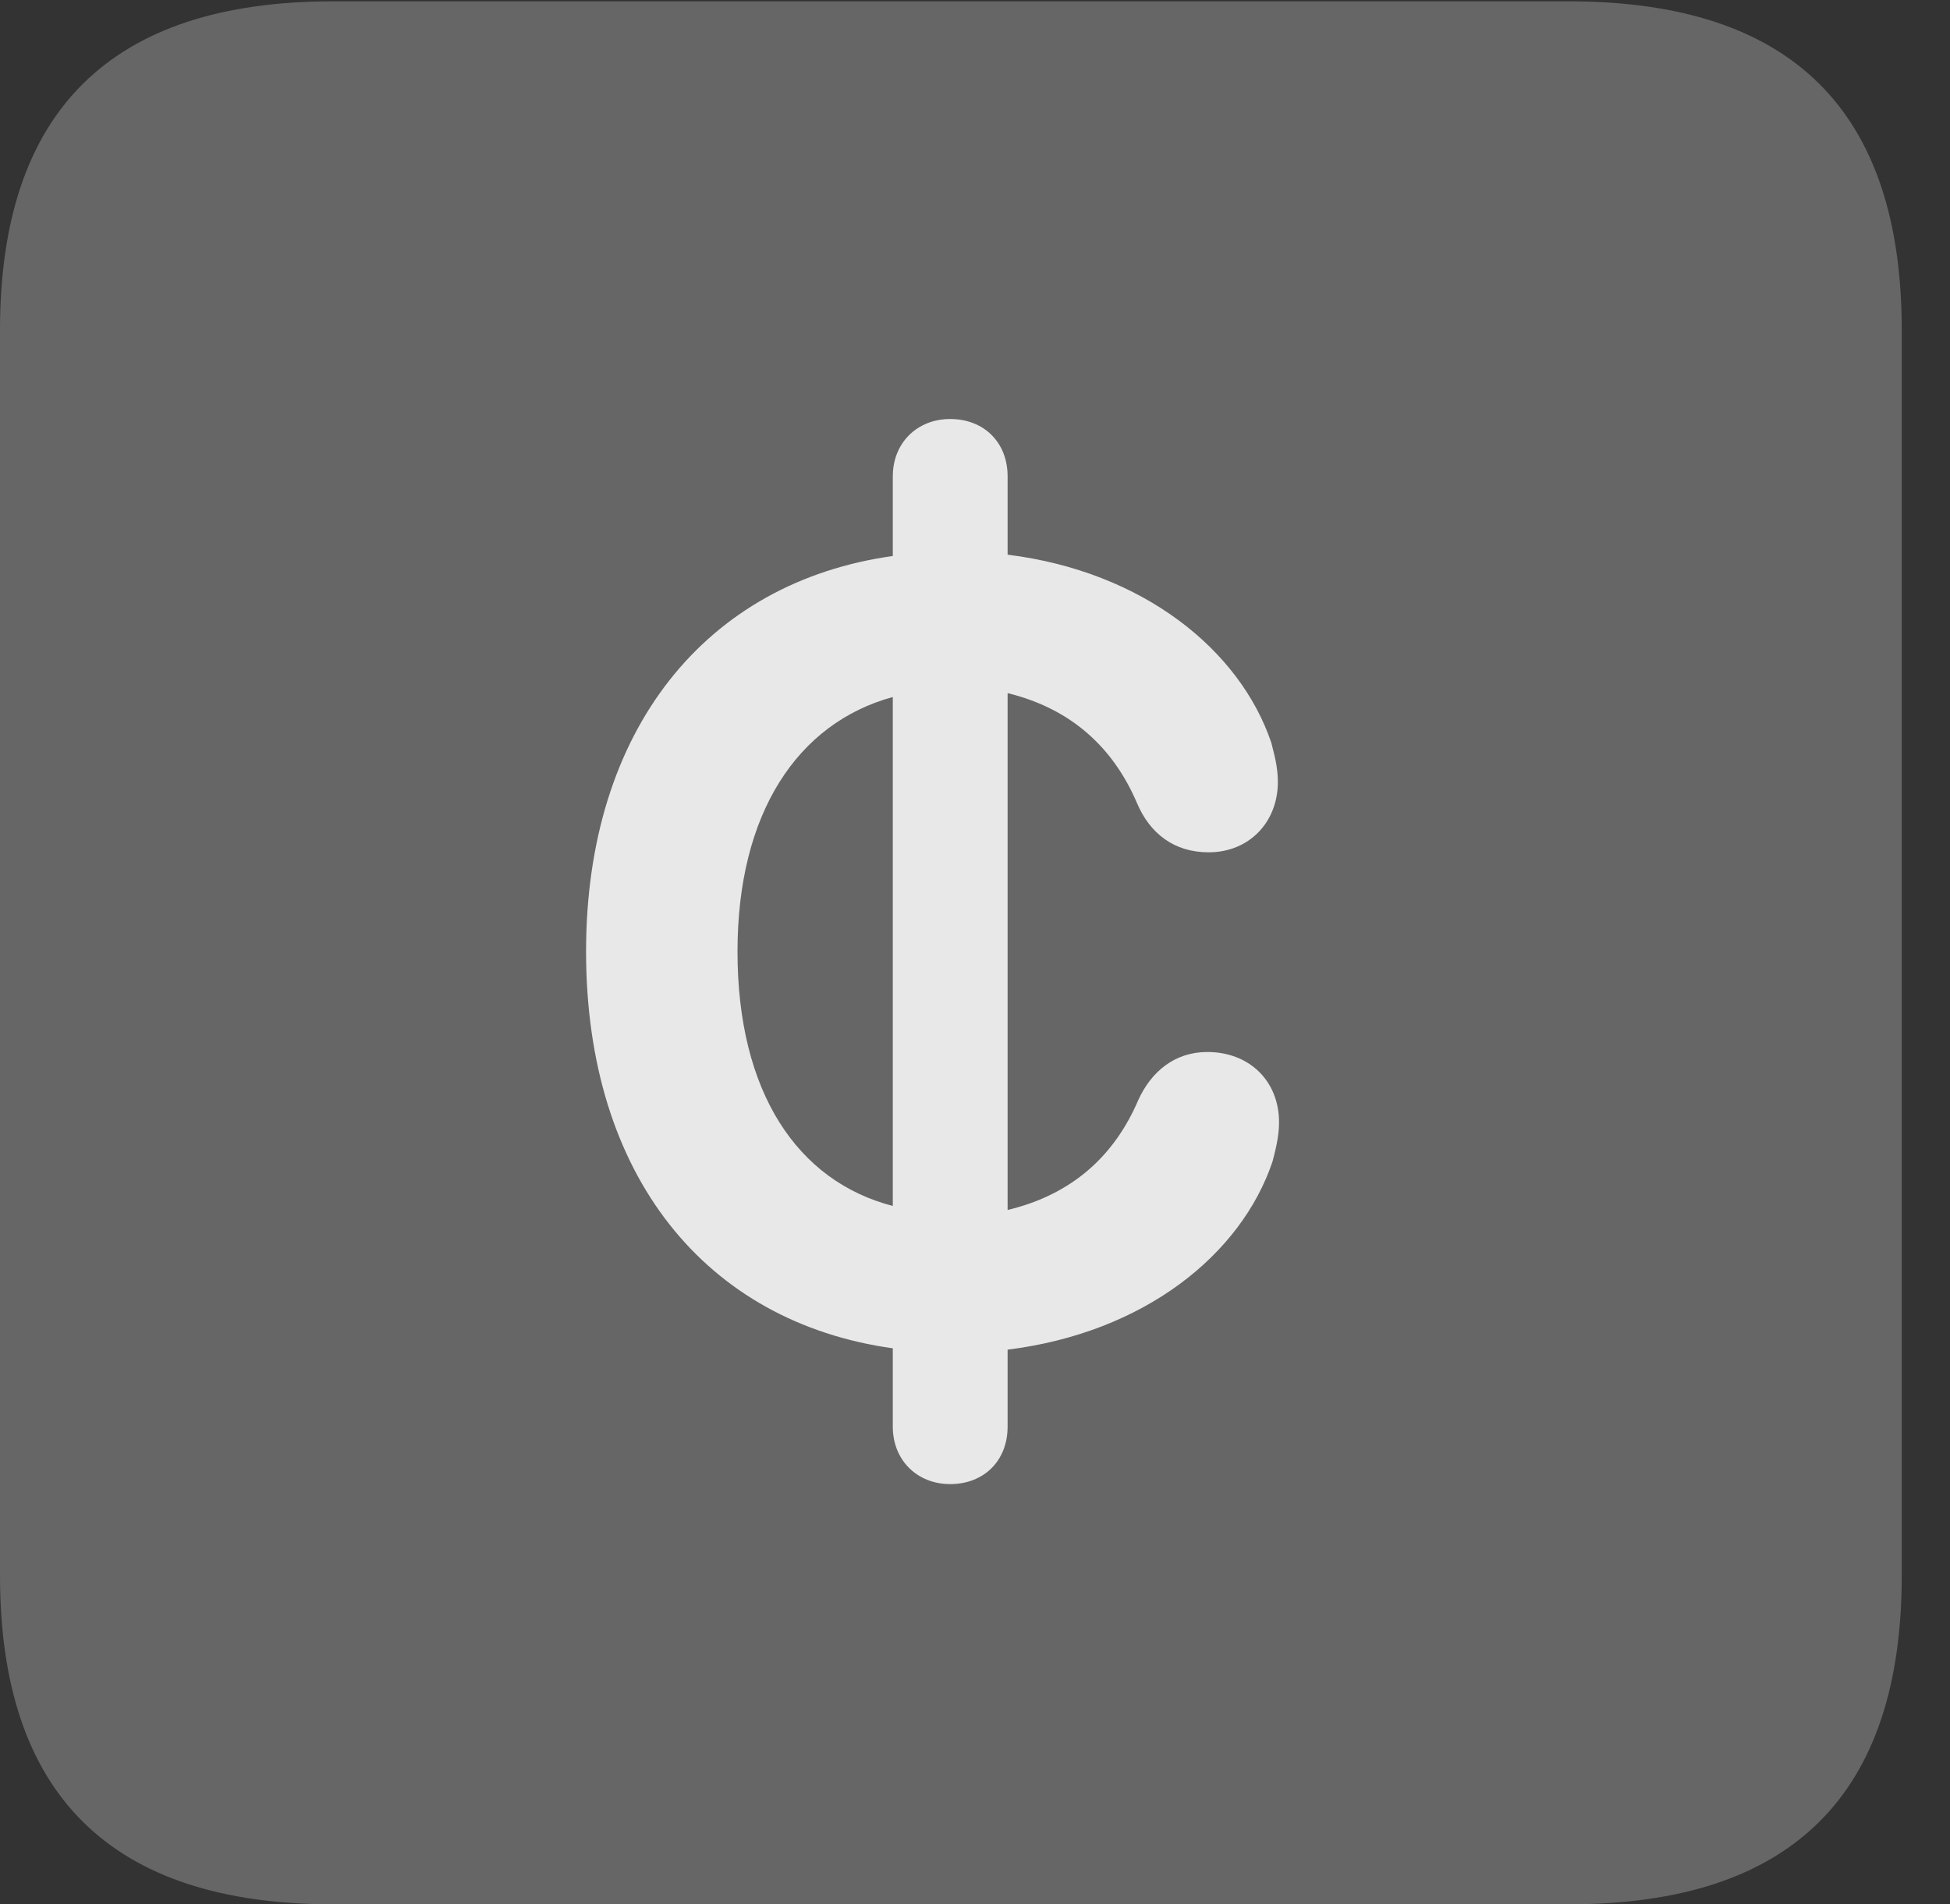 <?xml version="1.0" encoding="UTF-8"?>
<!--Generator: Apple Native CoreSVG 232.5-->
<!DOCTYPE svg
PUBLIC "-//W3C//DTD SVG 1.1//EN"
       "http://www.w3.org/Graphics/SVG/1.1/DTD/svg11.dtd">
<svg version="1.1" xmlns="http://www.w3.org/2000/svg" xmlns:xlink="http://www.w3.org/1999/xlink" width="14.59" height="14.248">
 <rect width="100%" height="100%" fill="#333333" stroke="none"/>
 <g>
  <rect height="14.248" opacity="0" width="14.59" x="0" y="0"/>
  <path d="M2.49 14.248L11.738 14.248C13.408 14.248 14.229 13.428 14.229 11.787L14.229 2.471C14.229 0.83 13.408 0.01 11.738 0.01L2.49 0.01C0.83 0.01 0 0.83 0 2.471L0 11.787C0 13.428 0.83 14.248 2.49 14.248Z" fill="#ffffff" fill-opacity="0.25"/>
  <path d="M4.385 7.119C4.385 5.459 5.283 4.355 6.68 4.16L6.68 3.564C6.68 3.311 6.865 3.135 7.109 3.135C7.363 3.135 7.539 3.311 7.539 3.564L7.539 4.15C8.555 4.277 9.277 4.863 9.512 5.557C9.531 5.635 9.561 5.732 9.561 5.85C9.561 6.152 9.346 6.377 9.043 6.377C8.789 6.377 8.604 6.24 8.506 6.006C8.33 5.596 8.018 5.303 7.539 5.186L7.539 9.053C8.027 8.936 8.34 8.643 8.516 8.232C8.613 8.018 8.789 7.871 9.033 7.871C9.346 7.871 9.57 8.086 9.57 8.398C9.57 8.506 9.541 8.613 9.521 8.691C9.287 9.385 8.564 9.971 7.539 10.098L7.539 10.674C7.539 10.928 7.363 11.104 7.109 11.104C6.865 11.104 6.68 10.928 6.68 10.674L6.68 10.088C5.283 9.893 4.385 8.799 4.385 7.119ZM5.518 7.119C5.518 8.174 5.967 8.838 6.68 9.023L6.68 5.215C5.967 5.41 5.518 6.084 5.518 7.119Z" fill="#ffffff" fill-opacity="0.85"/>
 </g>
</svg>
